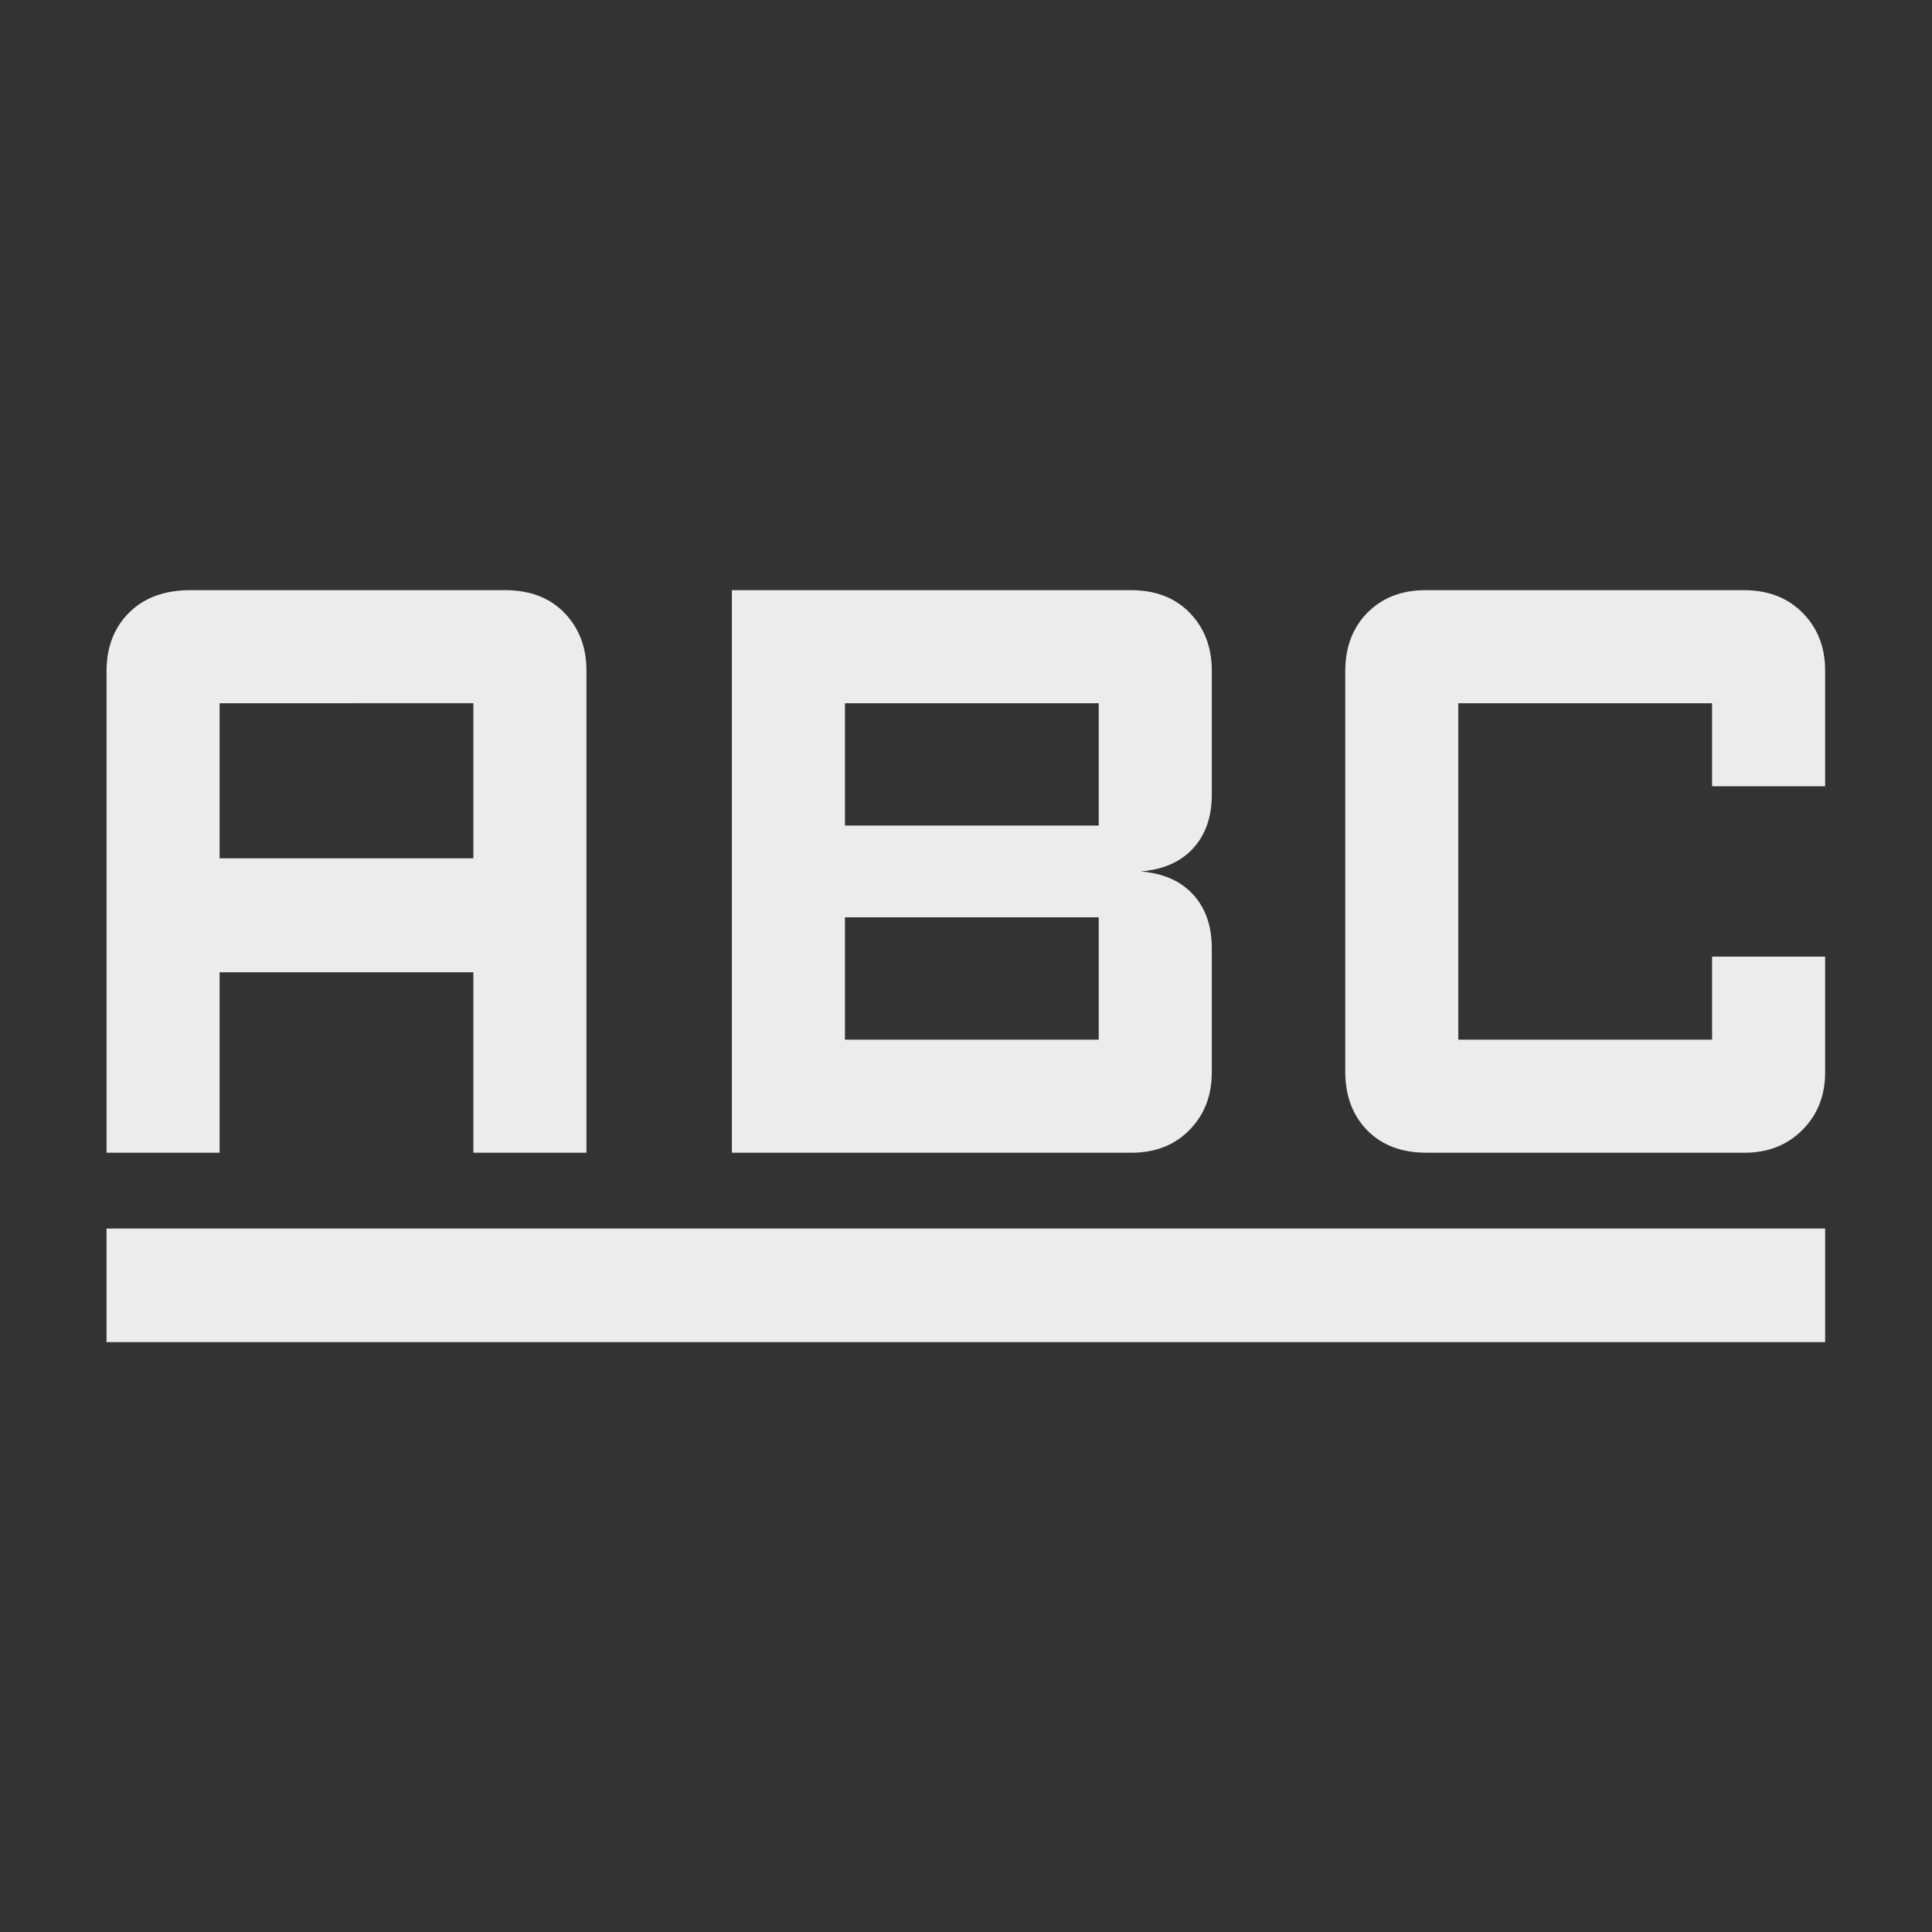 <?xml version="1.0" encoding="UTF-8" standalone="no"?>
<svg
   height="48"
   viewBox="0 -960 960 960"
   width="48"
   version="1.1"
   id="svg322"
   xmlns="http://www.w3.org/2000/svg"
   xmlns:svg="http://www.w3.org/2000/svg">
  <rect x="0" y="-960" width="960" height="960" fill="#333333" stroke="none"/>
  <defs
     id="defs326" />
  <g
     id="g1102"
     transform="matrix(1.176,0,0,1.176,-84.559,37.494)"
     style="fill:#ececec">
    <path
       d="m 674.611,-361.154 q -15.738,0 -25.02,-9.475 -9.283,-9.475 -9.283,-24.922 v -168.898 q 0,-15.447 9.42,-24.922 9.42,-9.475 24.503,-9.475 h 134.543 q 15.353,0 24.827,9.613 9.475,9.612 9.475,24.31 V -516 h -47.768 v -35.077 H 688.077 v 142.154 H 795.308 V -444 h 47.768 v 48.923 q 0,14.698 -9.612,24.31 -9.612,9.613 -24.31,9.613 z m -293.457,0 v -237.692 h 168.614 q 15.589,0 24.872,9.613 9.282,9.612 9.282,24.31 v 52.539 q 0,13.967 -7.862,22.598 -7.862,8.632 -22.214,9.786 14.352,1.154 22.214,9.786 7.862,8.631 7.862,22.598 v 52.539 q 0,14.698 -9.42,24.31 -9.42,9.613 -24.502,9.613 z m 47.769,-138.23 h 107.231 v -51.693 H 428.923 Z m 0,90.461 h 107.231 v -51.693 H 428.923 Z m -311.999,47.769 V -564.55 q 0,-15.346 9.55,-24.821 9.549,-9.475 25.82,-9.475 h 133.027 q 15.806,0 25.088,9.613 9.283,9.612 9.283,24.31 v 203.769 h -47.769 v -76.231 H 164.692 v 76.231 z m 47.768,-124.384 h 107.231 v -65.539 H 164.692 Z"
       id="path320"
       style="fill:#ececec;fill-opacity:1" />
    <rect
       style="fill:#ececec;fill-opacity:1;stroke:#ff2828;stroke-width:0"
       id="rect497"
       width="726.16"
       height="48"
       x="116.92"
       y="-329.124" />
  </g>
</svg>
